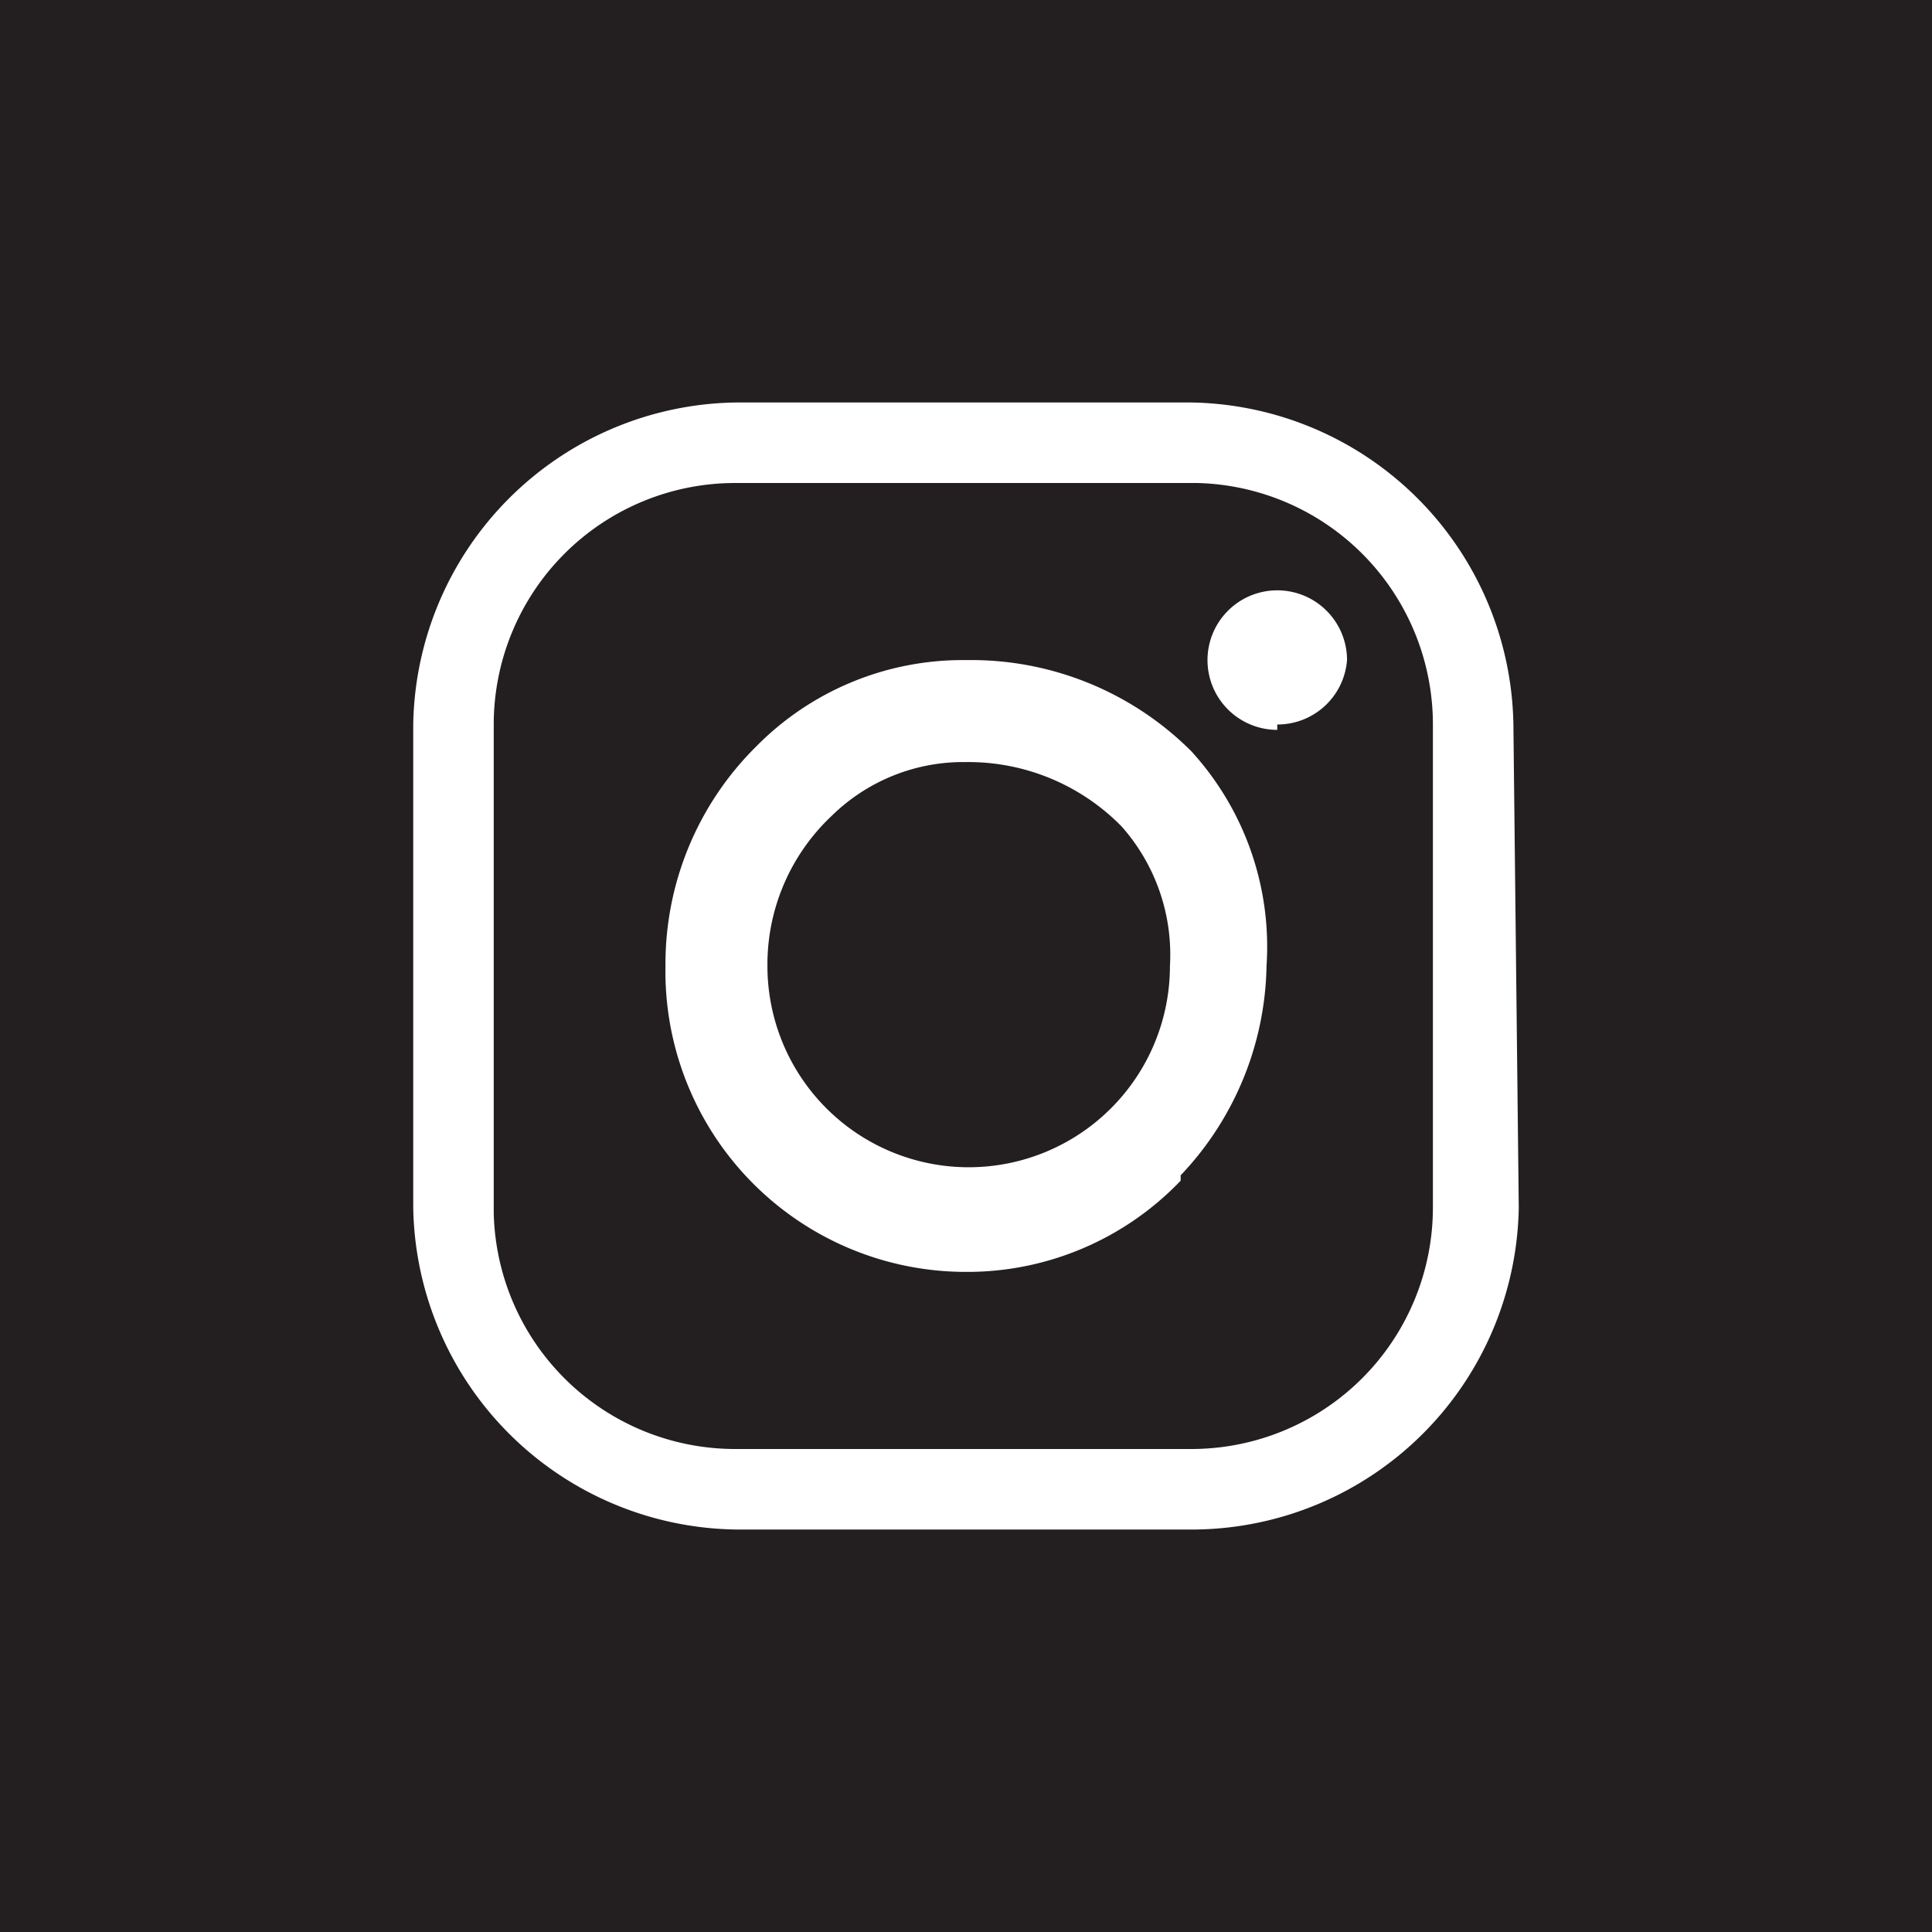<svg xmlns="http://www.w3.org/2000/svg" viewBox="0 0 36 36"><defs><style>.a{fill:#231f20;}</style></defs><title>SocialIcons_36x36_Square</title><path class="a" d="M0,0V36H36V0ZM28.3,22.5a6.1,6.1,0,0,1-6,6H13.7a6.1,6.1,0,0,1-6-6V13.5a6.1,6.1,0,0,1,6-6h8.5a6.1,6.1,0,0,1,6,6Z"/><path class="a" d="M18,14.2h-.1a3.5,3.5,0,0,0-2.4,1A3.8,3.8,0,0,0,14.3,18a3.7,3.7,0,1,0,7.5,0,3.6,3.6,0,0,0-.9-2.6A4,4,0,0,0,18,14.2Z"/><path class="a" d="M22.3,9H13.7a4.5,4.5,0,0,0-4.5,4.5v9.1A4.5,4.5,0,0,0,13.7,27h8.5a4.5,4.5,0,0,0,4.5-4.5V13.5A4.5,4.5,0,0,0,22.3,9Zm-.3,13a5.5,5.5,0,0,1-4,1.7A5.6,5.6,0,0,1,12.4,18a5.7,5.7,0,0,1,1.7-4.1A5.4,5.4,0,0,1,18,12.3a5.8,5.8,0,0,1,4.2,1.7A5.4,5.4,0,0,1,23.6,18,5.8,5.8,0,0,1,22,21.9Zm1.8-8.4a1.3,1.3,0,1,1,1.3-1.3A1.3,1.3,0,0,1,23.8,13.5Z"/></svg>